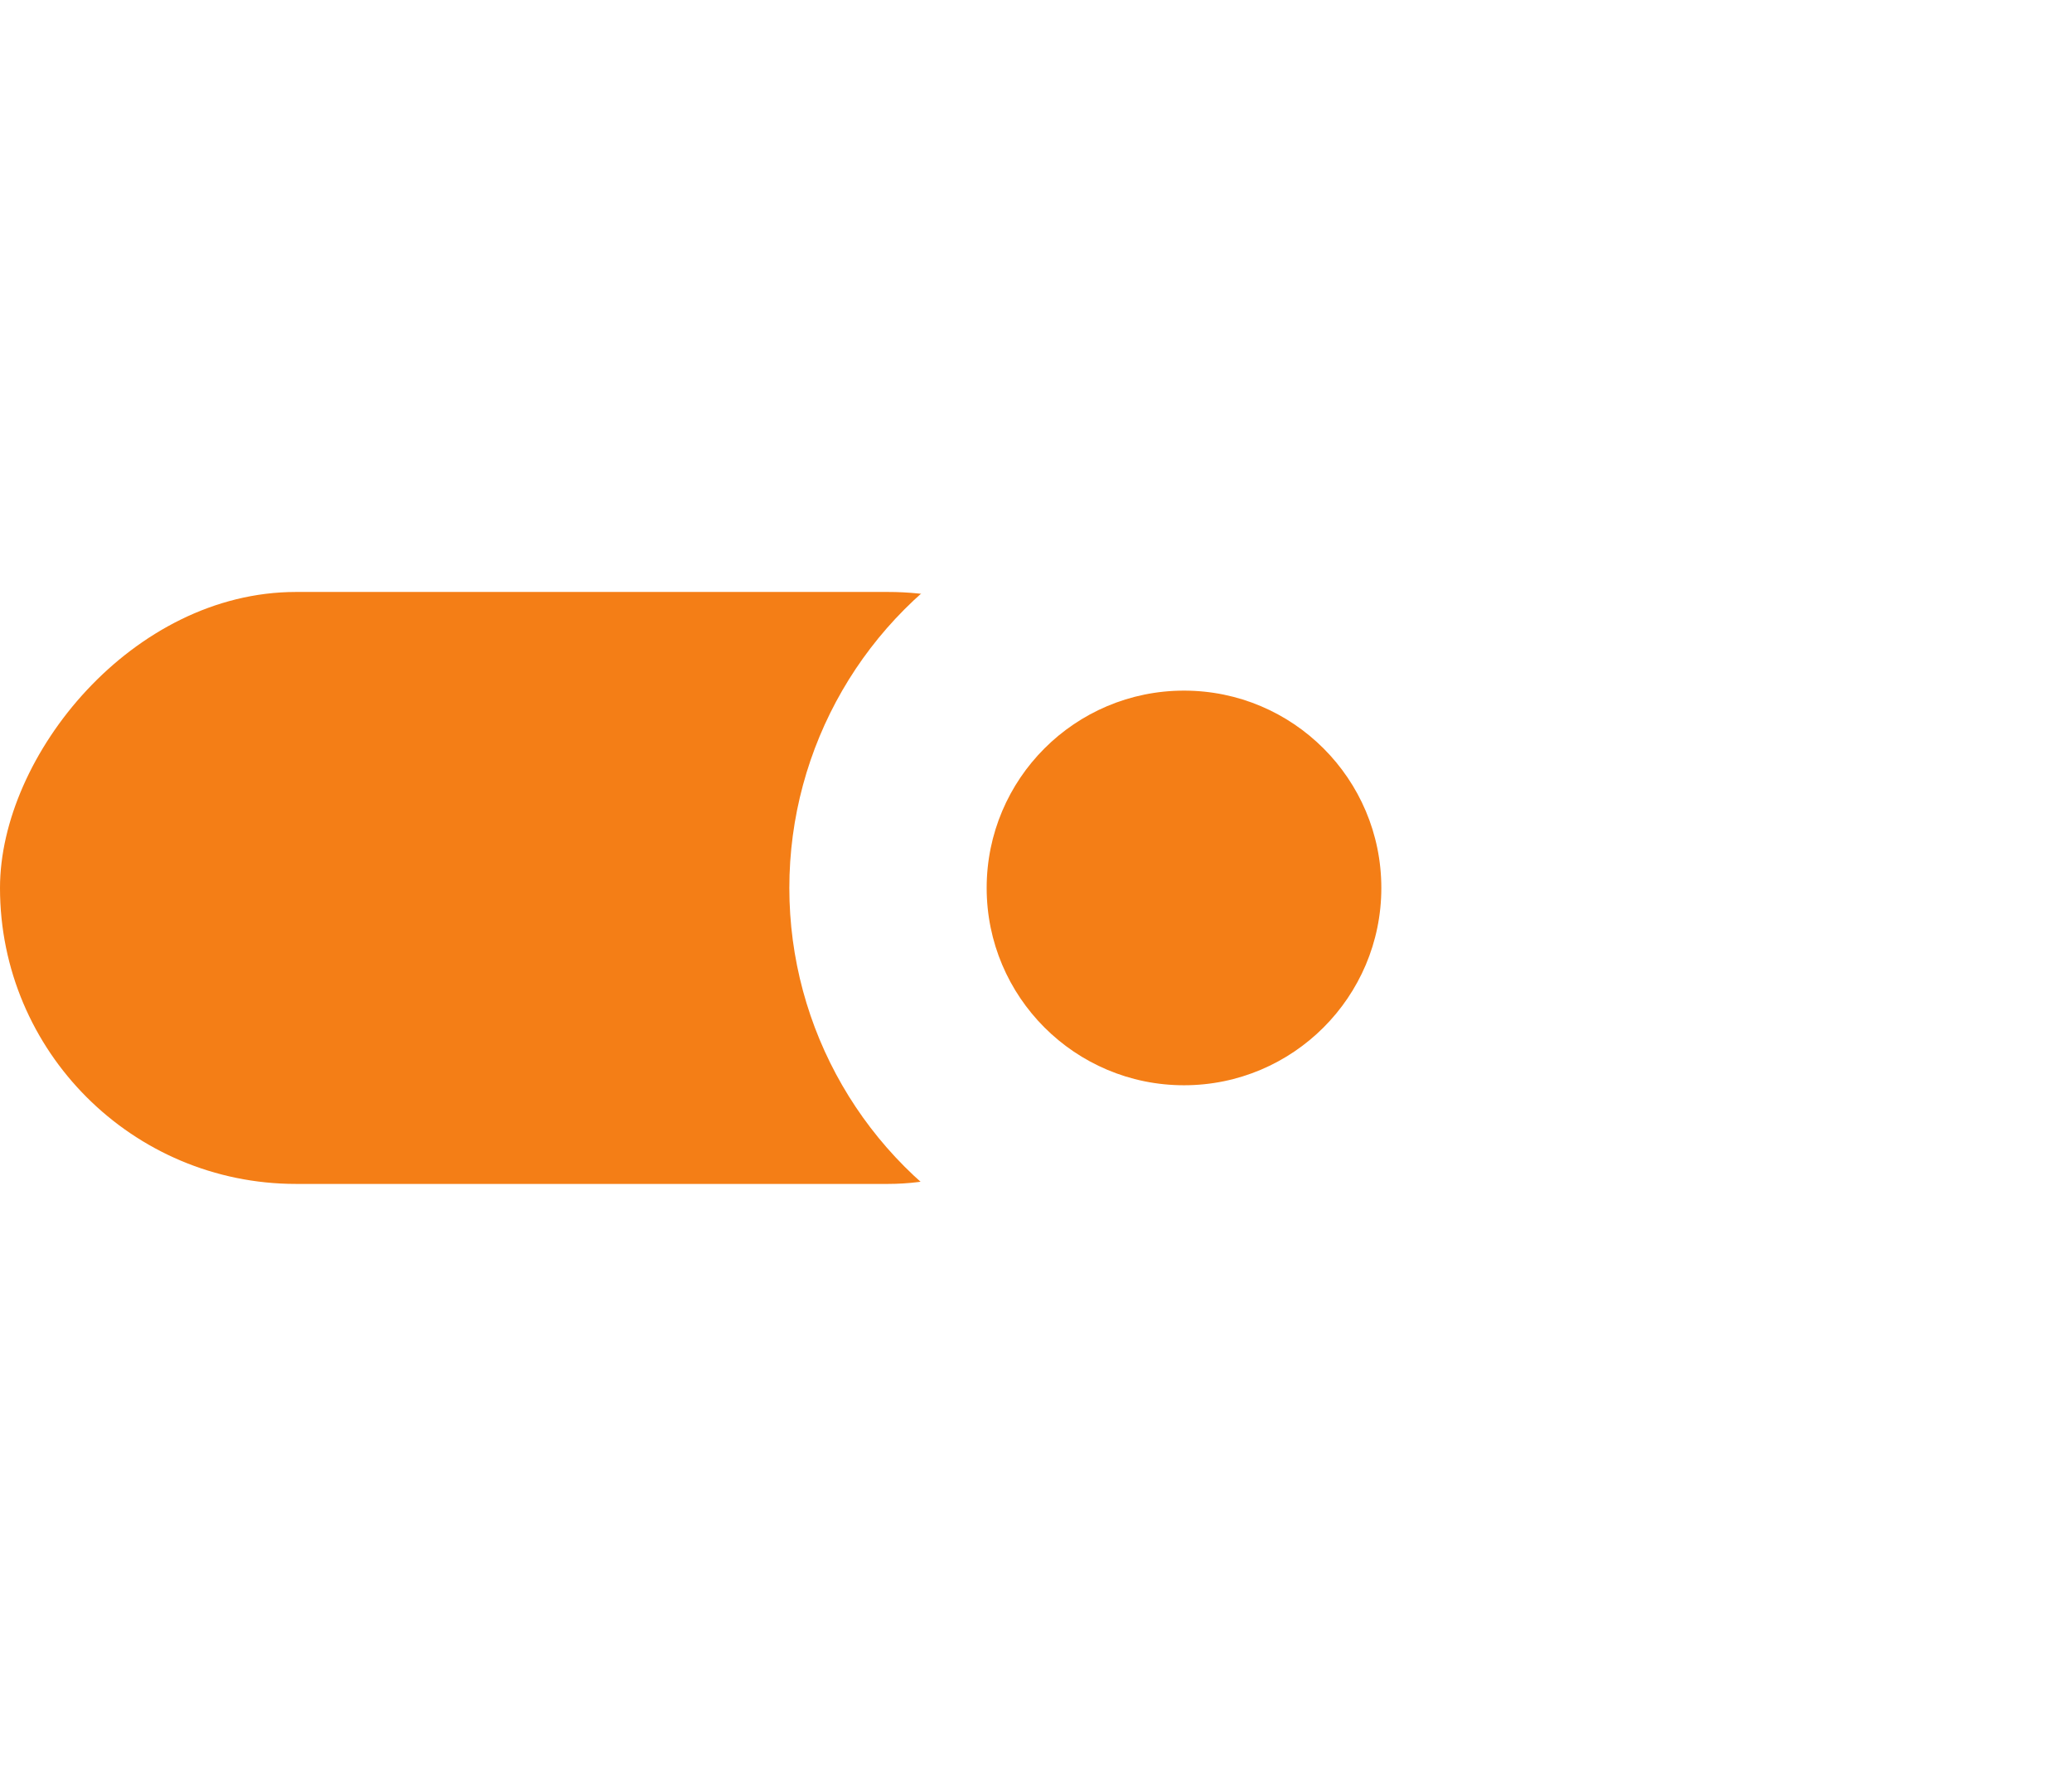<svg width="42" height="36" viewBox="0 0 42 36" fill="none" xmlns="http://www.w3.org/2000/svg">
<rect width="24" height="12" rx="6" transform="matrix(-1 0 0 1 24 12)" fill="#F47E16"/>
<g filter="url(#filter0_d)">
<circle r="8" transform="matrix(-1 0 0 1 24 18)" fill="white"/>
</g>
<circle r="4" transform="matrix(-1 0 0 1 24 18)" fill="#F47E16"/>
<defs>
<filter id="filter0_d" x="6" y="0" width="36" height="36" filterUnits="userSpaceOnUse" color-interpolation-filters="sRGB">
<feFlood flood-opacity="0" result="BackgroundImageFix"/>
<feColorMatrix in="SourceAlpha" type="matrix" values="0 0 0 0 0 0 0 0 0 0 0 0 0 0 0 0 0 0 127 0"/>
<feOffset/>
<feGaussianBlur stdDeviation="5"/>
<feColorMatrix type="matrix" values="0 0 0 0 0.929 0 0 0 0 0.42 0 0 0 0 0 0 0 0 0.2 0"/>
<feBlend mode="normal" in2="BackgroundImageFix" result="effect1_dropShadow"/>
<feBlend mode="normal" in="SourceGraphic" in2="effect1_dropShadow" result="shape"/>
</filter>
</defs>
</svg>
